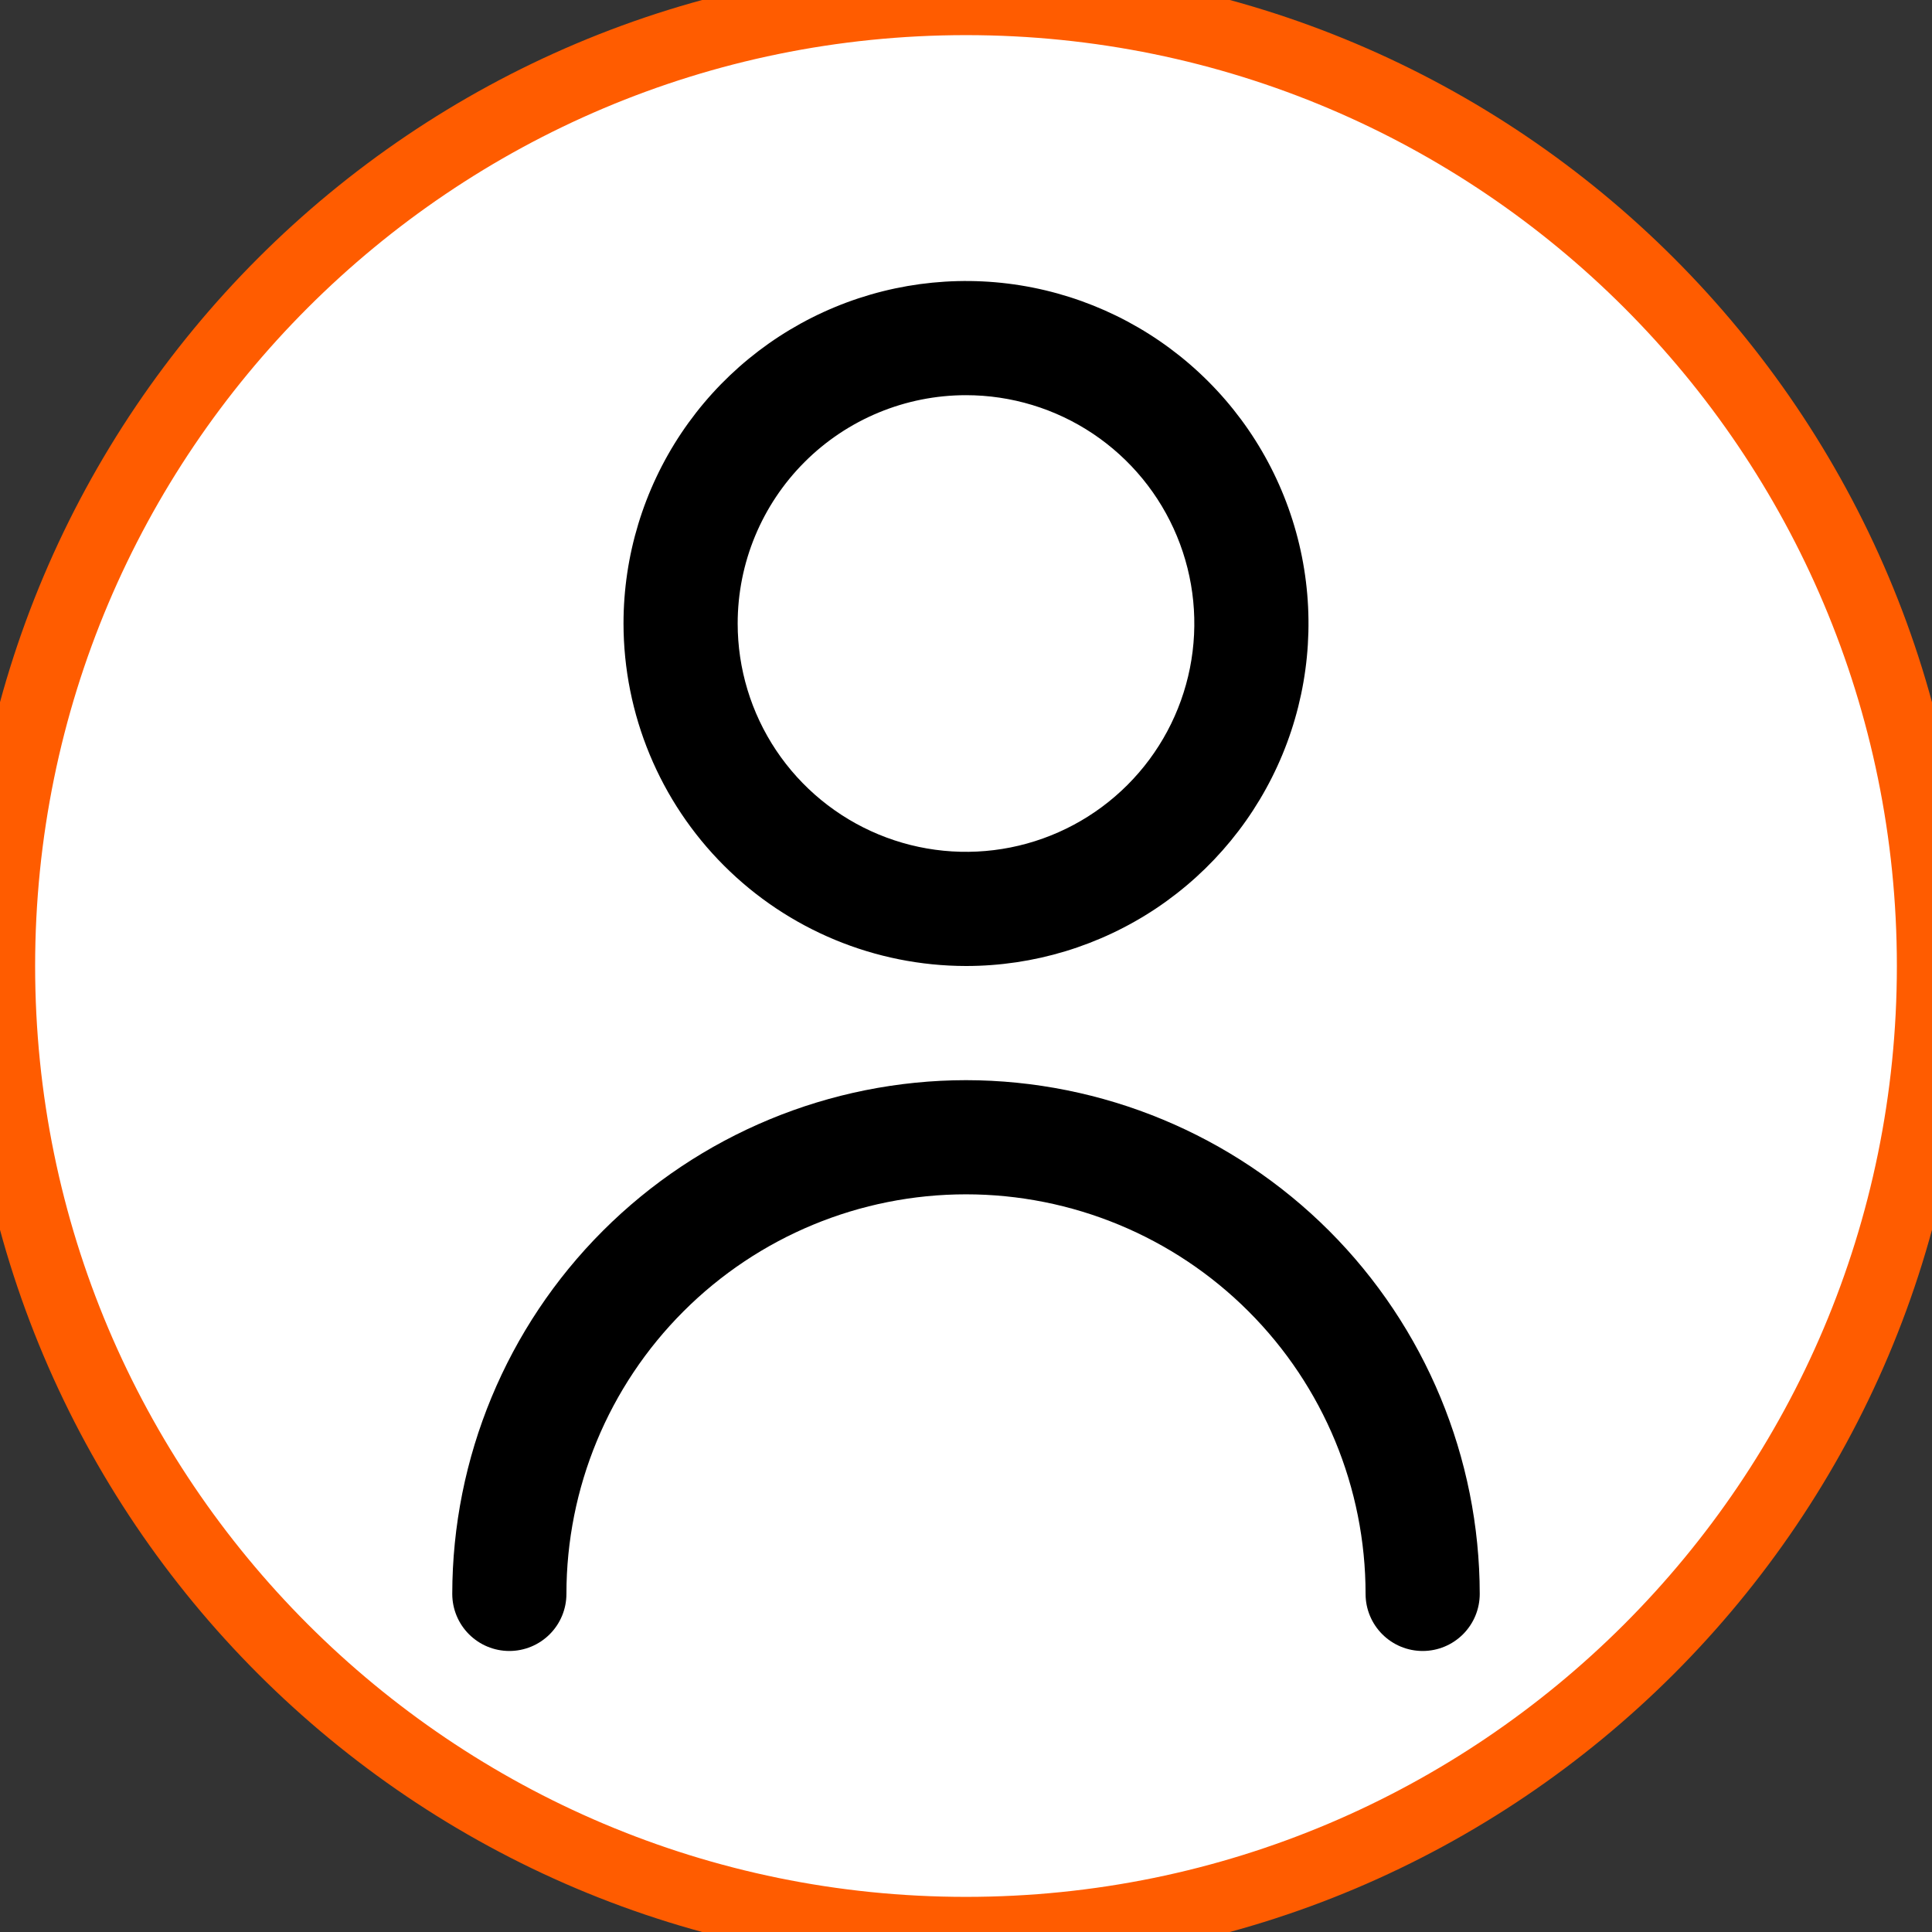                     <svg width="55" height="55" viewBox="0 0 55 55" fill="none" xmlns="http://www.w3.org/2000/svg">
                        <rect x="0" y="0" width="55" height="55" fill="#333333" stroke="none"/>
                        <path d="M0 27.5C0 12.312 12.312 0 27.5 0C42.688 0 55 12.312 55 27.5C55 42.688 42.688 55 27.5 55C12.312 55 0 42.688 0 27.5Z" fill="white"/>
                        <g clip-path="url(#clip0_65_30)">
                        <path d="M27.5 27.5C29.428 27.5 31.313 26.928 32.917 25.857C34.52 24.785 35.77 23.263 36.508 21.481C37.246 19.7 37.439 17.739 37.063 15.848C36.686 13.957 35.758 12.219 34.394 10.856C33.031 9.492 31.293 8.564 29.402 8.187C27.511 7.811 25.55 8.004 23.769 8.742C21.987 9.48 20.465 10.73 19.393 12.333C18.322 13.937 17.75 15.822 17.75 17.75C17.753 20.335 18.781 22.814 20.609 24.641C22.436 26.469 24.915 27.497 27.5 27.5ZM27.5 11.25C28.786 11.25 30.042 11.631 31.111 12.345C32.18 13.06 33.013 14.075 33.505 15.263C33.997 16.45 34.126 17.757 33.875 19.018C33.624 20.279 33.005 21.437 32.096 22.346C31.187 23.255 30.029 23.874 28.768 24.125C27.507 24.376 26.2 24.247 25.013 23.755C23.825 23.263 22.81 22.43 22.095 21.361C21.381 20.292 21 19.036 21 17.75C21 16.026 21.685 14.373 22.904 13.154C24.123 11.935 25.776 11.25 27.5 11.25Z" fill="black"/>
                        <path d="M27.5 30.75C23.622 30.754 19.905 32.297 17.163 35.038C14.421 37.78 12.879 41.498 12.875 45.375C12.875 45.806 13.046 46.219 13.351 46.524C13.656 46.829 14.069 47 14.5 47C14.931 47 15.344 46.829 15.649 46.524C15.954 46.219 16.125 45.806 16.125 45.375C16.125 42.358 17.323 39.465 19.457 37.332C21.59 35.198 24.483 34 27.5 34C30.517 34 33.41 35.198 35.543 37.332C37.677 39.465 38.875 42.358 38.875 45.375C38.875 45.806 39.046 46.219 39.351 46.524C39.656 46.829 40.069 47 40.5 47C40.931 47 41.344 46.829 41.649 46.524C41.954 46.219 42.125 45.806 42.125 45.375C42.121 41.498 40.578 37.78 37.837 35.038C35.095 32.297 31.378 30.754 27.5 30.75Z" fill="black"/>
                        </g>
                        <path d="M27.5 54C12.864 54 1 42.136 1 27.5H-1C-1 43.24 11.76 56 27.5 56V54ZM54 27.5C54 42.136 42.136 54 27.5 54V56C43.24 56 56 43.24 56 27.5H54ZM27.5 1C42.136 1 54 12.864 54 27.5H56C56 11.76 43.24 -1 27.5 -1V1ZM27.5 -1C11.76 -1 -1 11.76 -1 27.5H1C1 12.864 12.864 1 27.5 1V-1Z" fill="#FF5C00"/>
                        <defs>
                        <clipPath id="clip0_65_30">
                        <rect width="40" height="40" fill="white" transform="translate(8 8)"/>
                        </clipPath>
                        </defs>
                    </svg>
